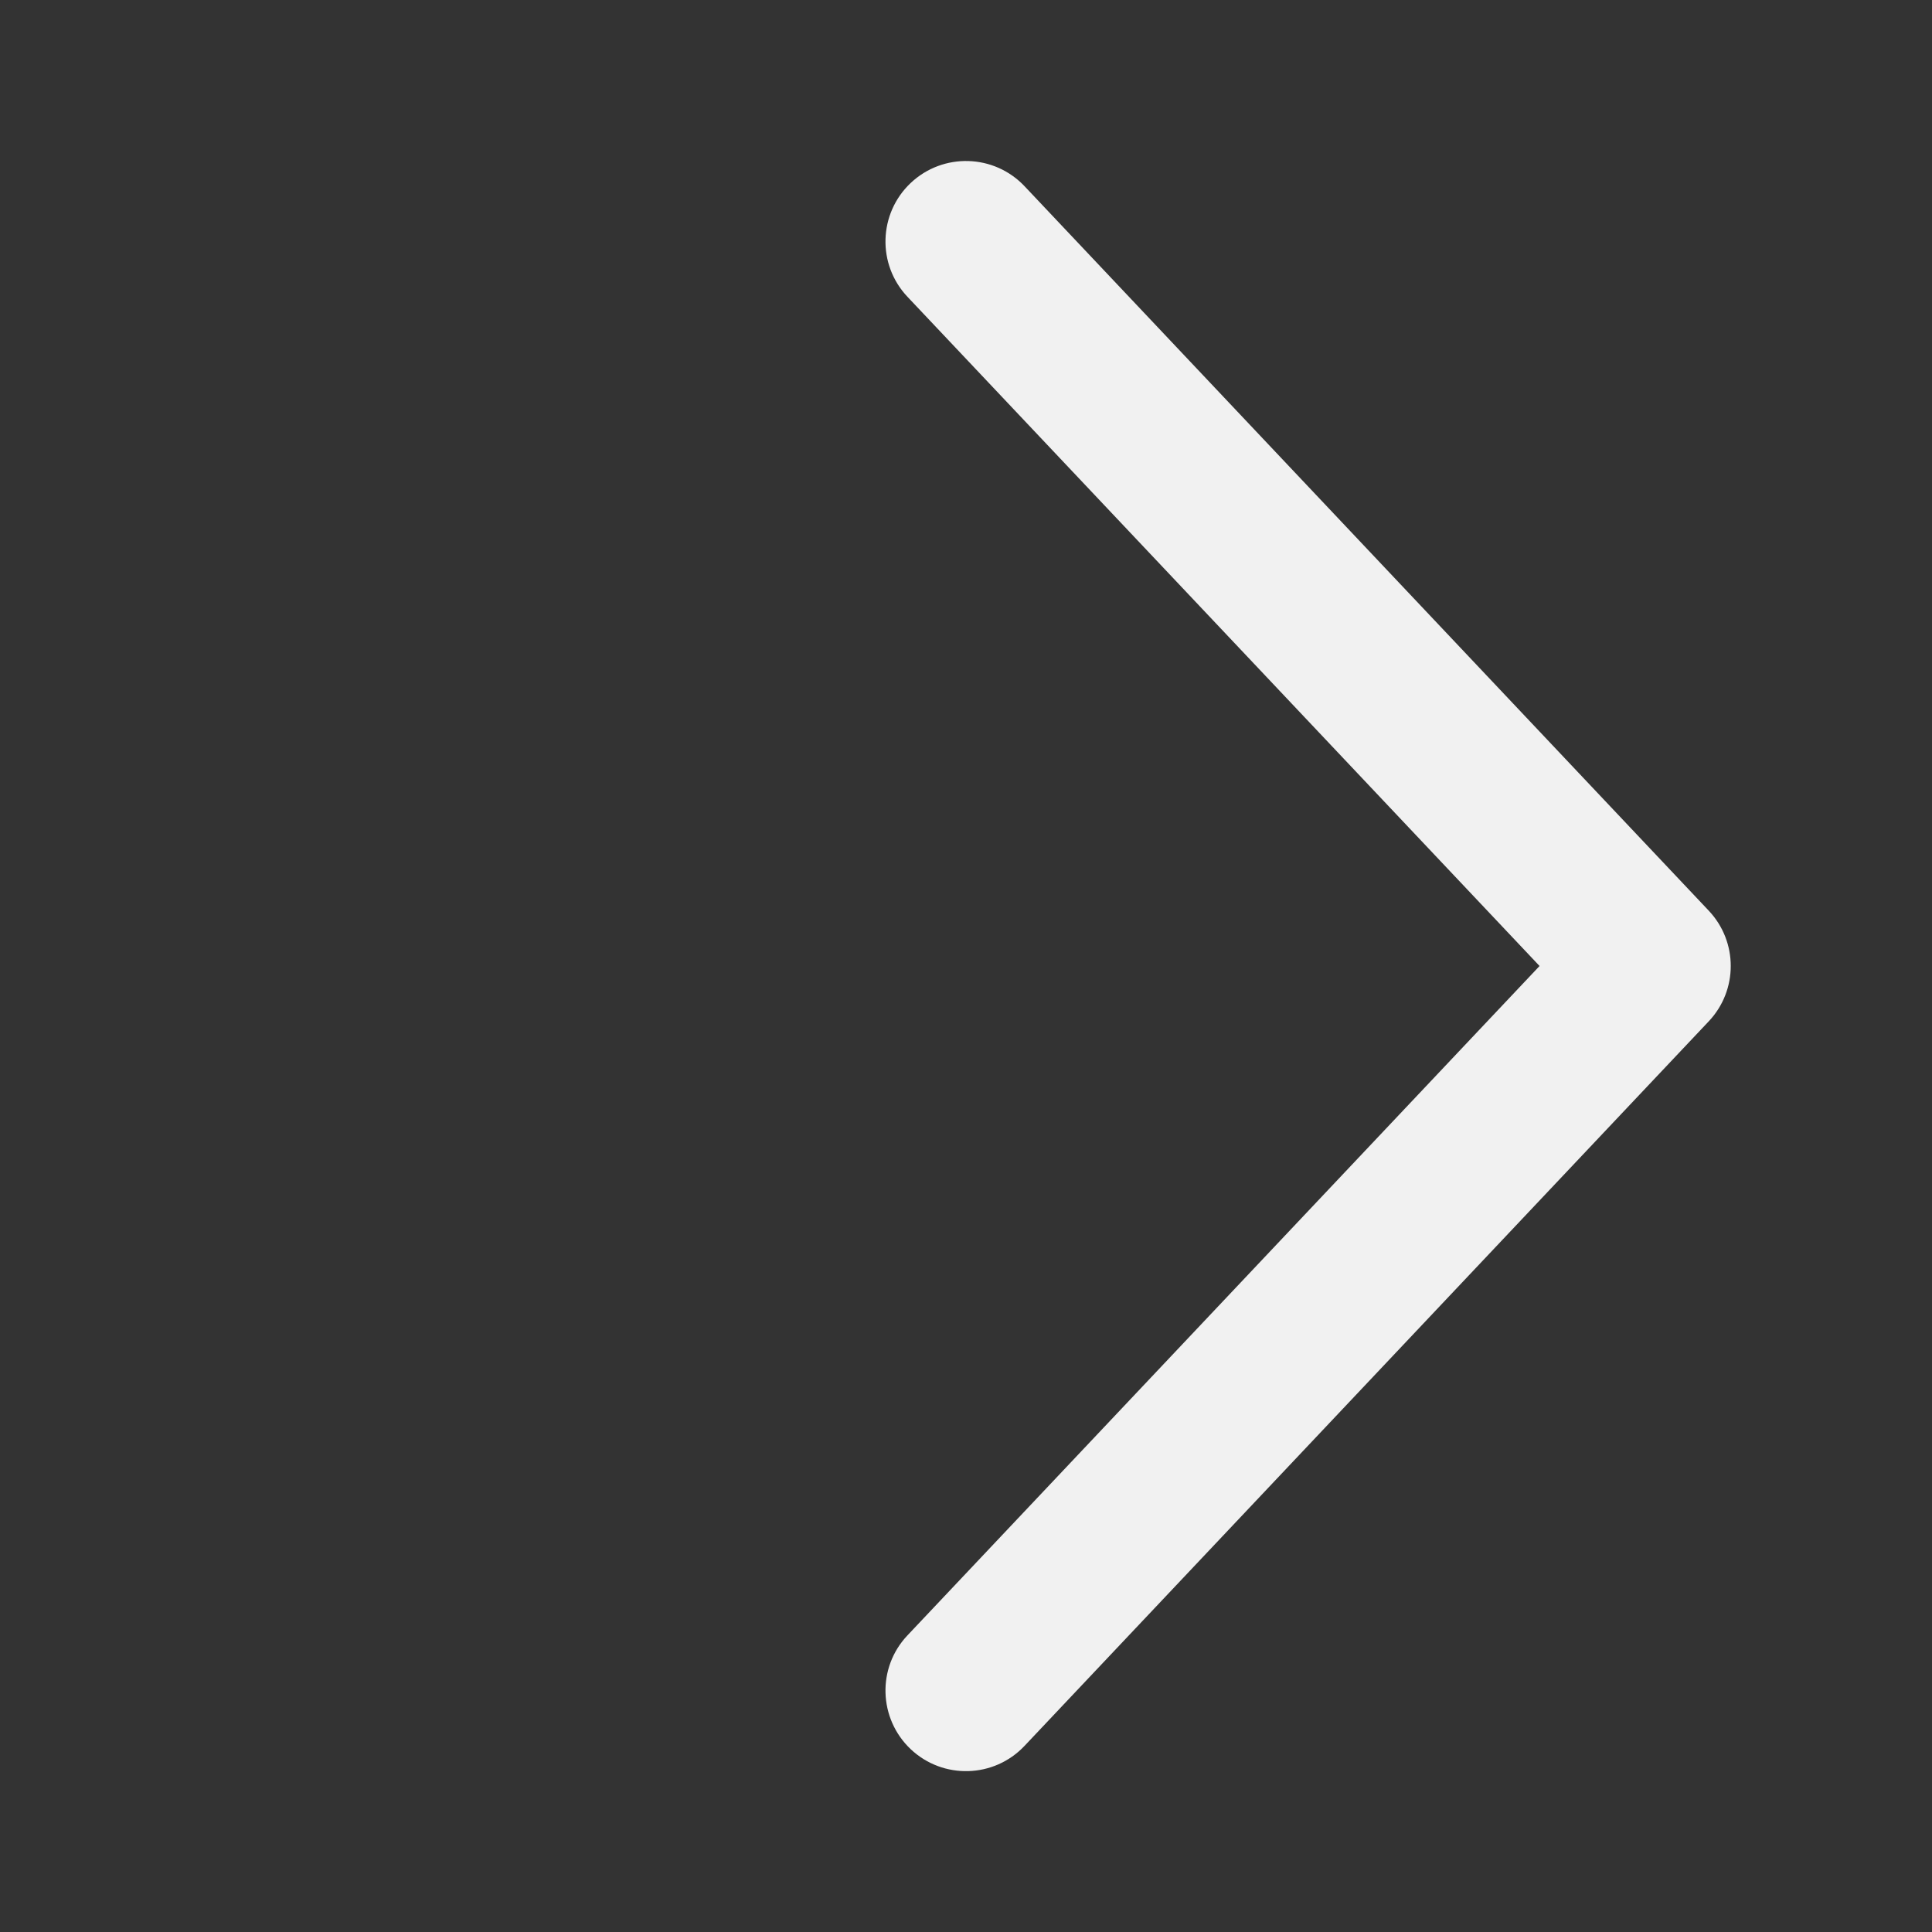 <svg width="24" height="24" viewBox="0 0 24 24" fill="none" xmlns="http://www.w3.org/2000/svg">
<rect x="0" y="0" width="24" height="24" fill="#333333" stroke="none"/>
<path d="M11.273 3.687C10.893 3.285 10.912 2.652 11.313 2.273C11.715 1.894 12.348 1.912 12.727 2.313L21.227 11.313C21.591 11.699 21.591 12.301 21.227 12.687L12.727 21.688C12.348 22.09 11.715 22.108 11.313 21.729C10.912 21.349 10.893 20.716 11.273 20.315L19.125 12L11.273 3.687Z" fill="#F1F1F1"/>
</svg>
